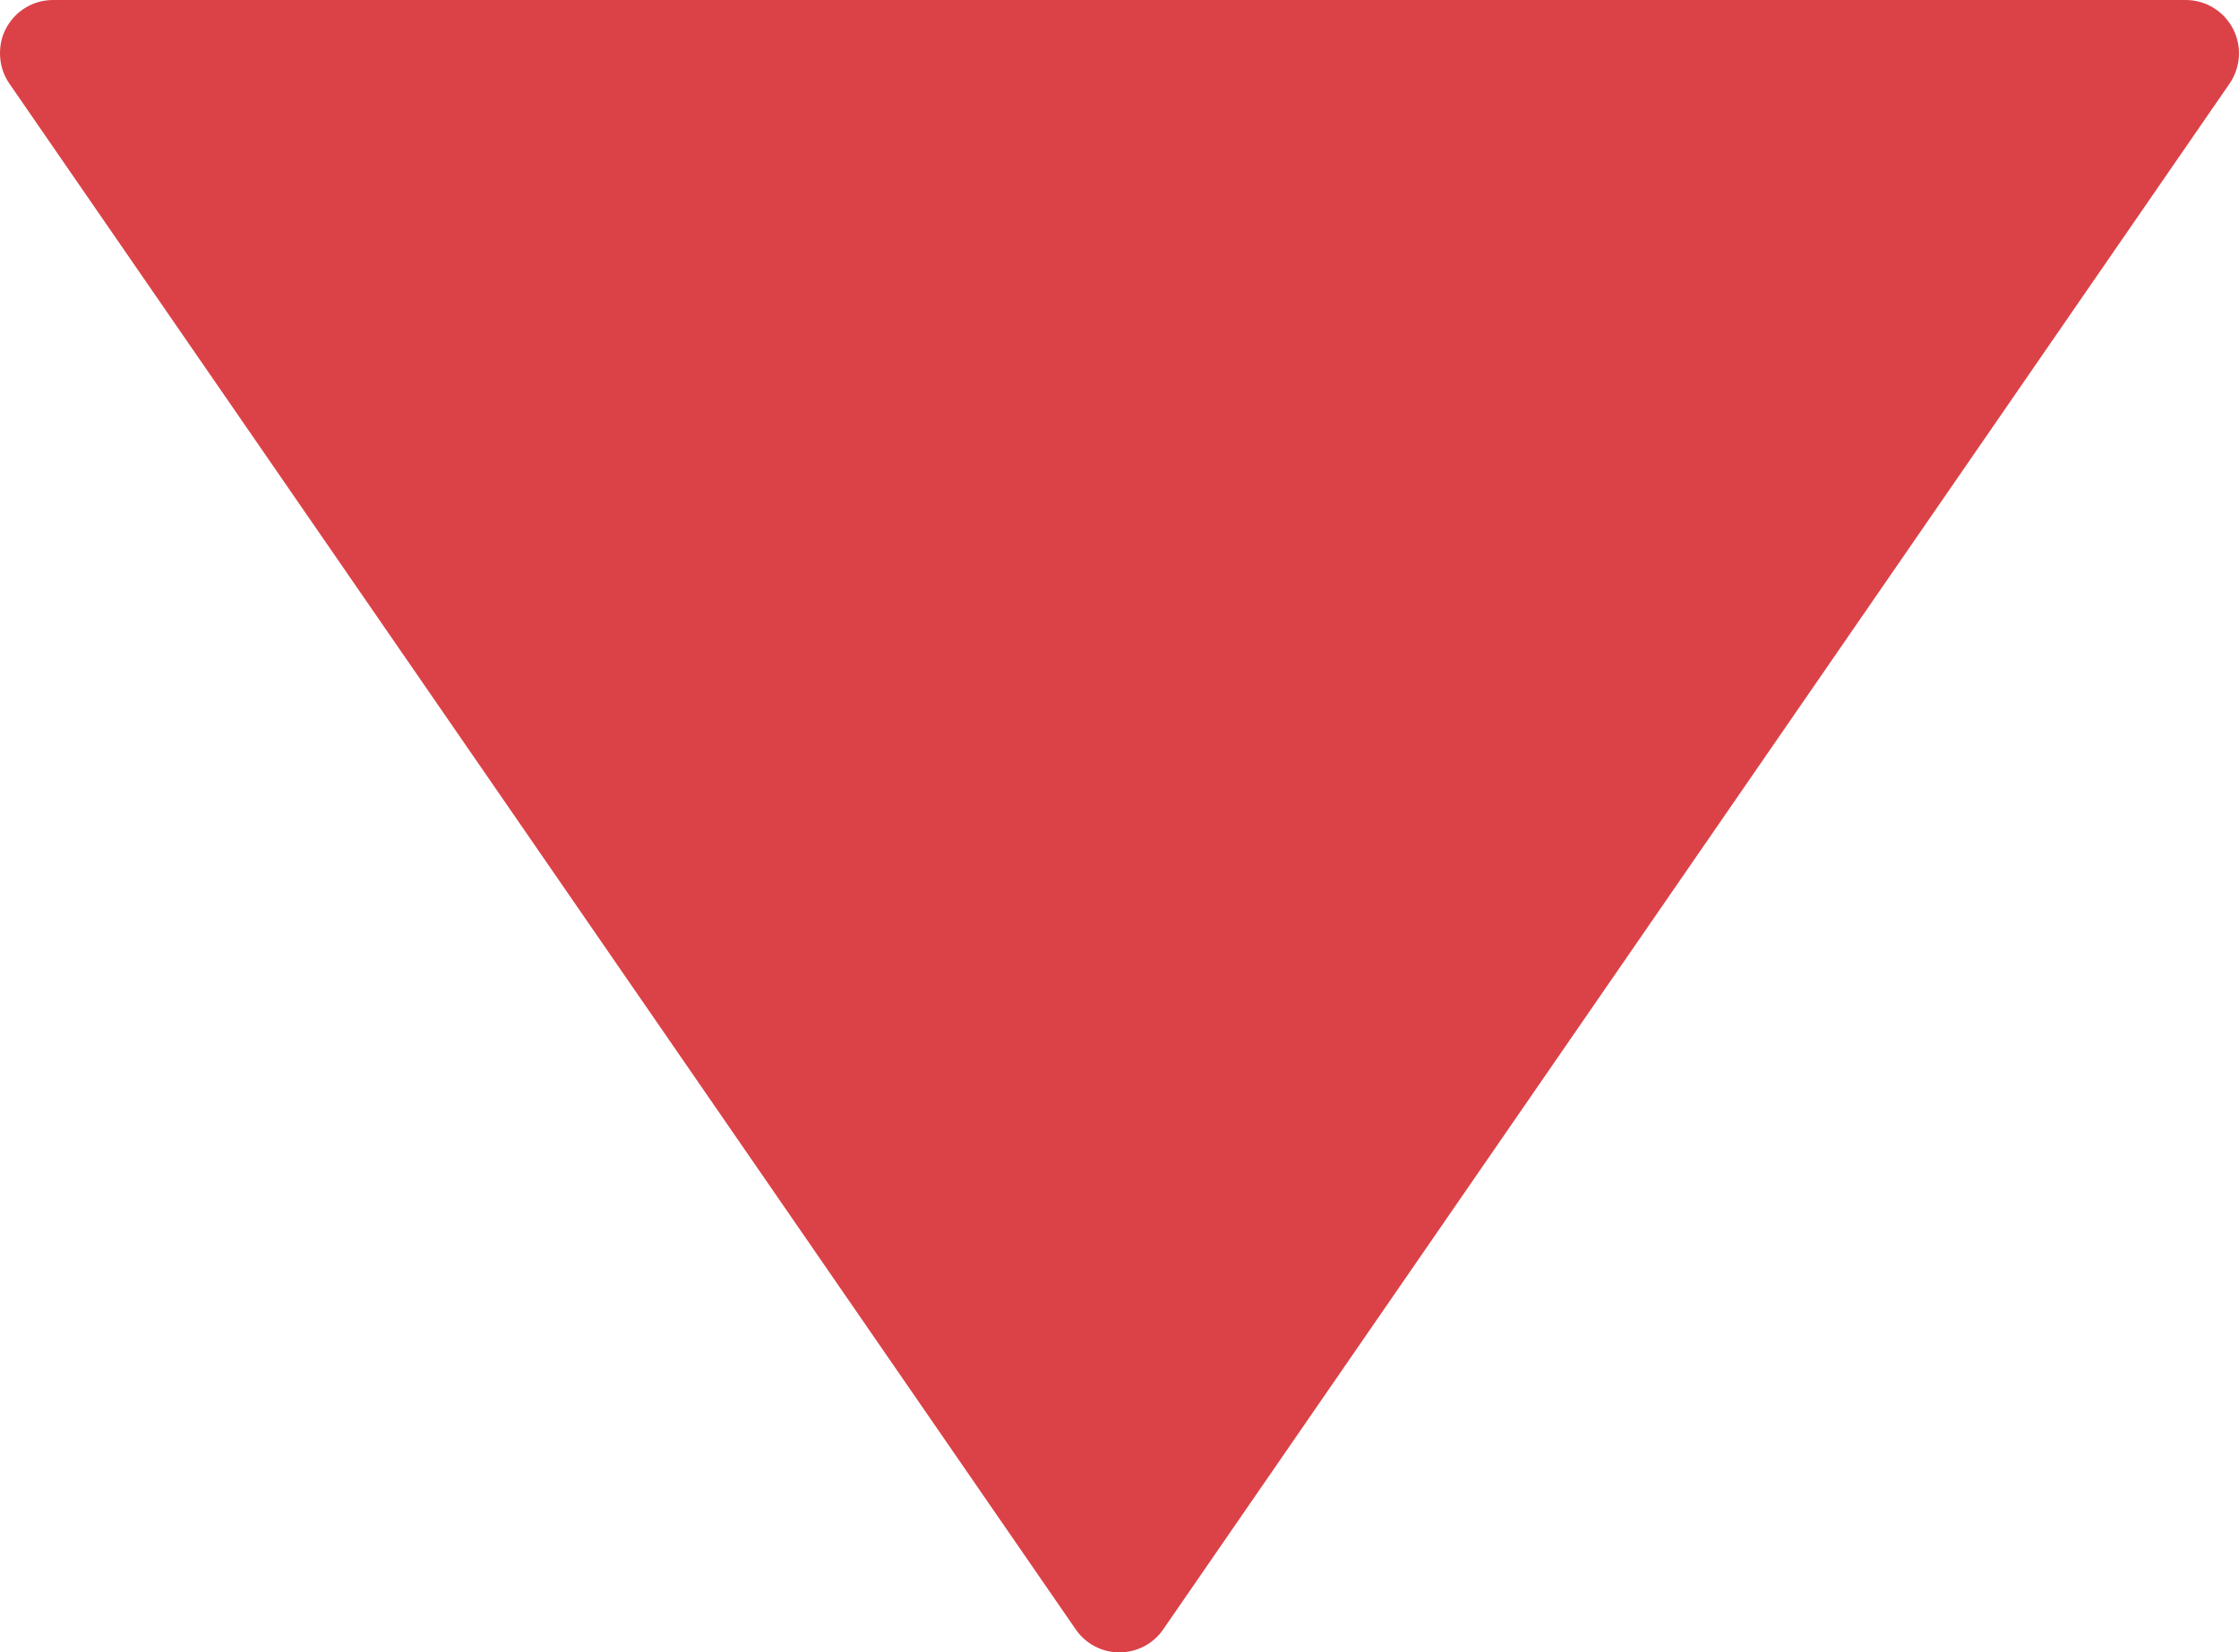 <?xml version="1.0" encoding="utf-8"?>
<!-- Generator: Adobe Illustrator 16.0.0, SVG Export Plug-In . SVG Version: 6.00 Build 0)  -->
<!DOCTYPE svg PUBLIC "-//W3C//DTD SVG 1.1//EN" "http://www.w3.org/Graphics/SVG/1.1/DTD/svg11.dtd">
<svg version="1.1" id="timepicker-ico" xmlns="http://www.w3.org/2000/svg" xmlns:xlink="http://www.w3.org/1999/xlink" x="0px" y="0px"
	 width="33.598px" height="24.801px" viewBox="0 0 33.598 24.801" enable-background="new 0 0 33.598 24.801" xml:space="preserve">
<g>
	<path fill="#DB4248" d="M17.457,24.453l16-23.199c0.168-0.246,0.187-0.563,0.05-0.824C33.367,0.164,33.097,0,32.796,0
		h-32C0.5,0,0.226,0.164,0.089,0.43C0.027,0.543,0,0.672,0,0.801c0,0.16,0.046,0.316,0.14,0.453l16,23.199
		c0.149,0.219,0.395,0.348,0.656,0.348C17.062,24.801,17.308,24.672,17.457,24.453"/>
</g>
</svg>
